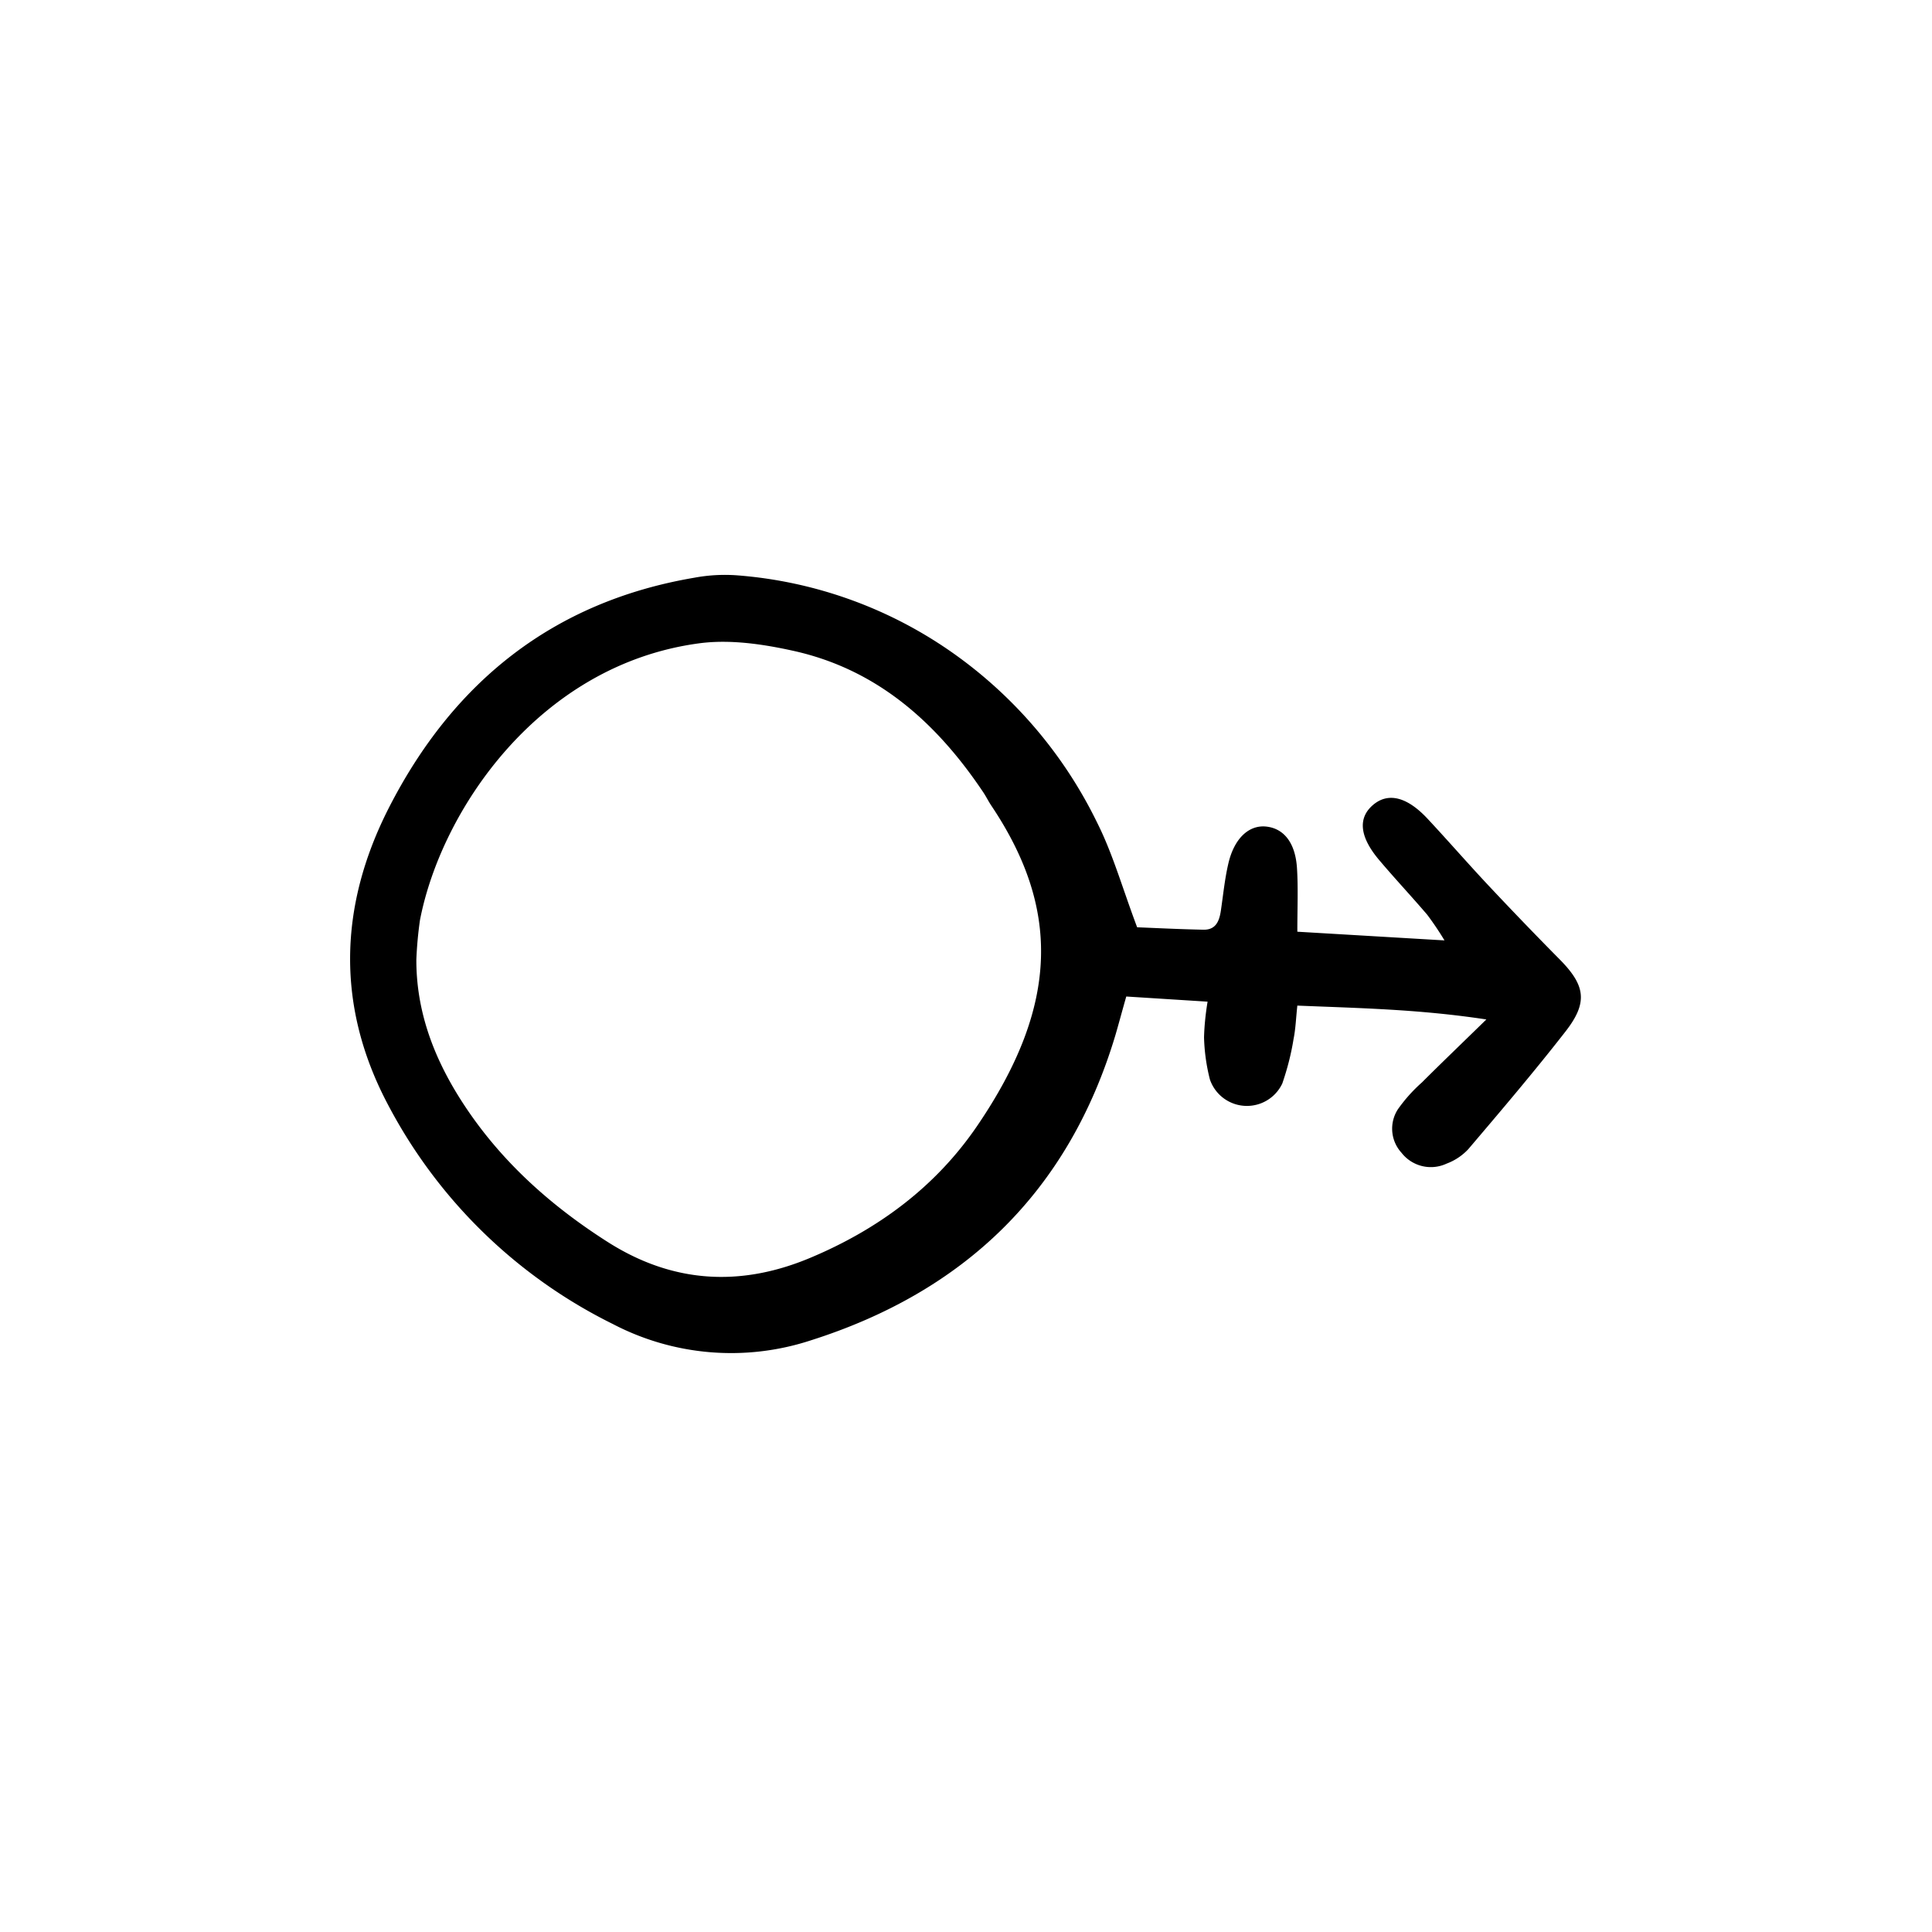 <svg width="46" height="46" fill="currentColor" viewBox="0 0 24 24" xmlns="http://www.w3.org/2000/svg">
  <path d="m16.116 11.574 1.828.108a3.798 3.798 0 0 0-.214-.318c-.196-.23-.403-.45-.598-.681-.245-.29-.266-.524-.073-.686.186-.156.42-.1.676.175.253.271.497.552.75.822.292.311.587.618.887.921.322.325.358.536.075.899-.388.498-.798.98-1.207 1.461a.703.703 0 0 1-.27.18.462.462 0 0 1-.56-.135.443.443 0 0 1-.045-.54 1.93 1.93 0 0 1 .298-.333c.24-.24.485-.474.801-.783-.836-.127-1.57-.14-2.348-.172-.017.155-.021.287-.047.415-.03.188-.078.373-.14.553a.486.486 0 0 1-.899-.05 2.355 2.355 0 0 1-.073-.524c.004-.149.02-.297.044-.443l-1.01-.064c-.049.171-.09.326-.135.48-.583 1.947-1.88 3.19-3.795 3.795a3.174 3.174 0 0 1-2.449-.207 6.31 6.31 0 0 1-2.79-2.72c-.648-1.22-.614-2.466.004-3.683.796-1.564 2.037-2.567 3.797-2.867.176-.033.355-.043.533-.03a5.365 5.365 0 0 1 2.711.986 5.553 5.553 0 0 1 1.762 2.086c.195.388.314.814.497 1.3.226.009.523.024.82.03.16.005.202-.11.221-.243.028-.19.047-.383.09-.57.072-.322.26-.496.482-.467.216.028.355.208.373.522.015.244.004.489.004.783Zm-10.944.348c-.001.611.196 1.16.51 1.673.47.765 1.115 1.354 1.865 1.832.803.512 1.645.565 2.519.198.844-.354 1.559-.884 2.073-1.639 1.032-1.514 1.022-2.715.175-3.979-.038-.057-.068-.12-.107-.176-.577-.858-1.313-1.515-2.347-1.745-.382-.085-.796-.146-1.178-.094-1.984.267-3.2 2.069-3.465 3.438a4.817 4.817 0 0 0-.045.491Z"></path>
</svg>